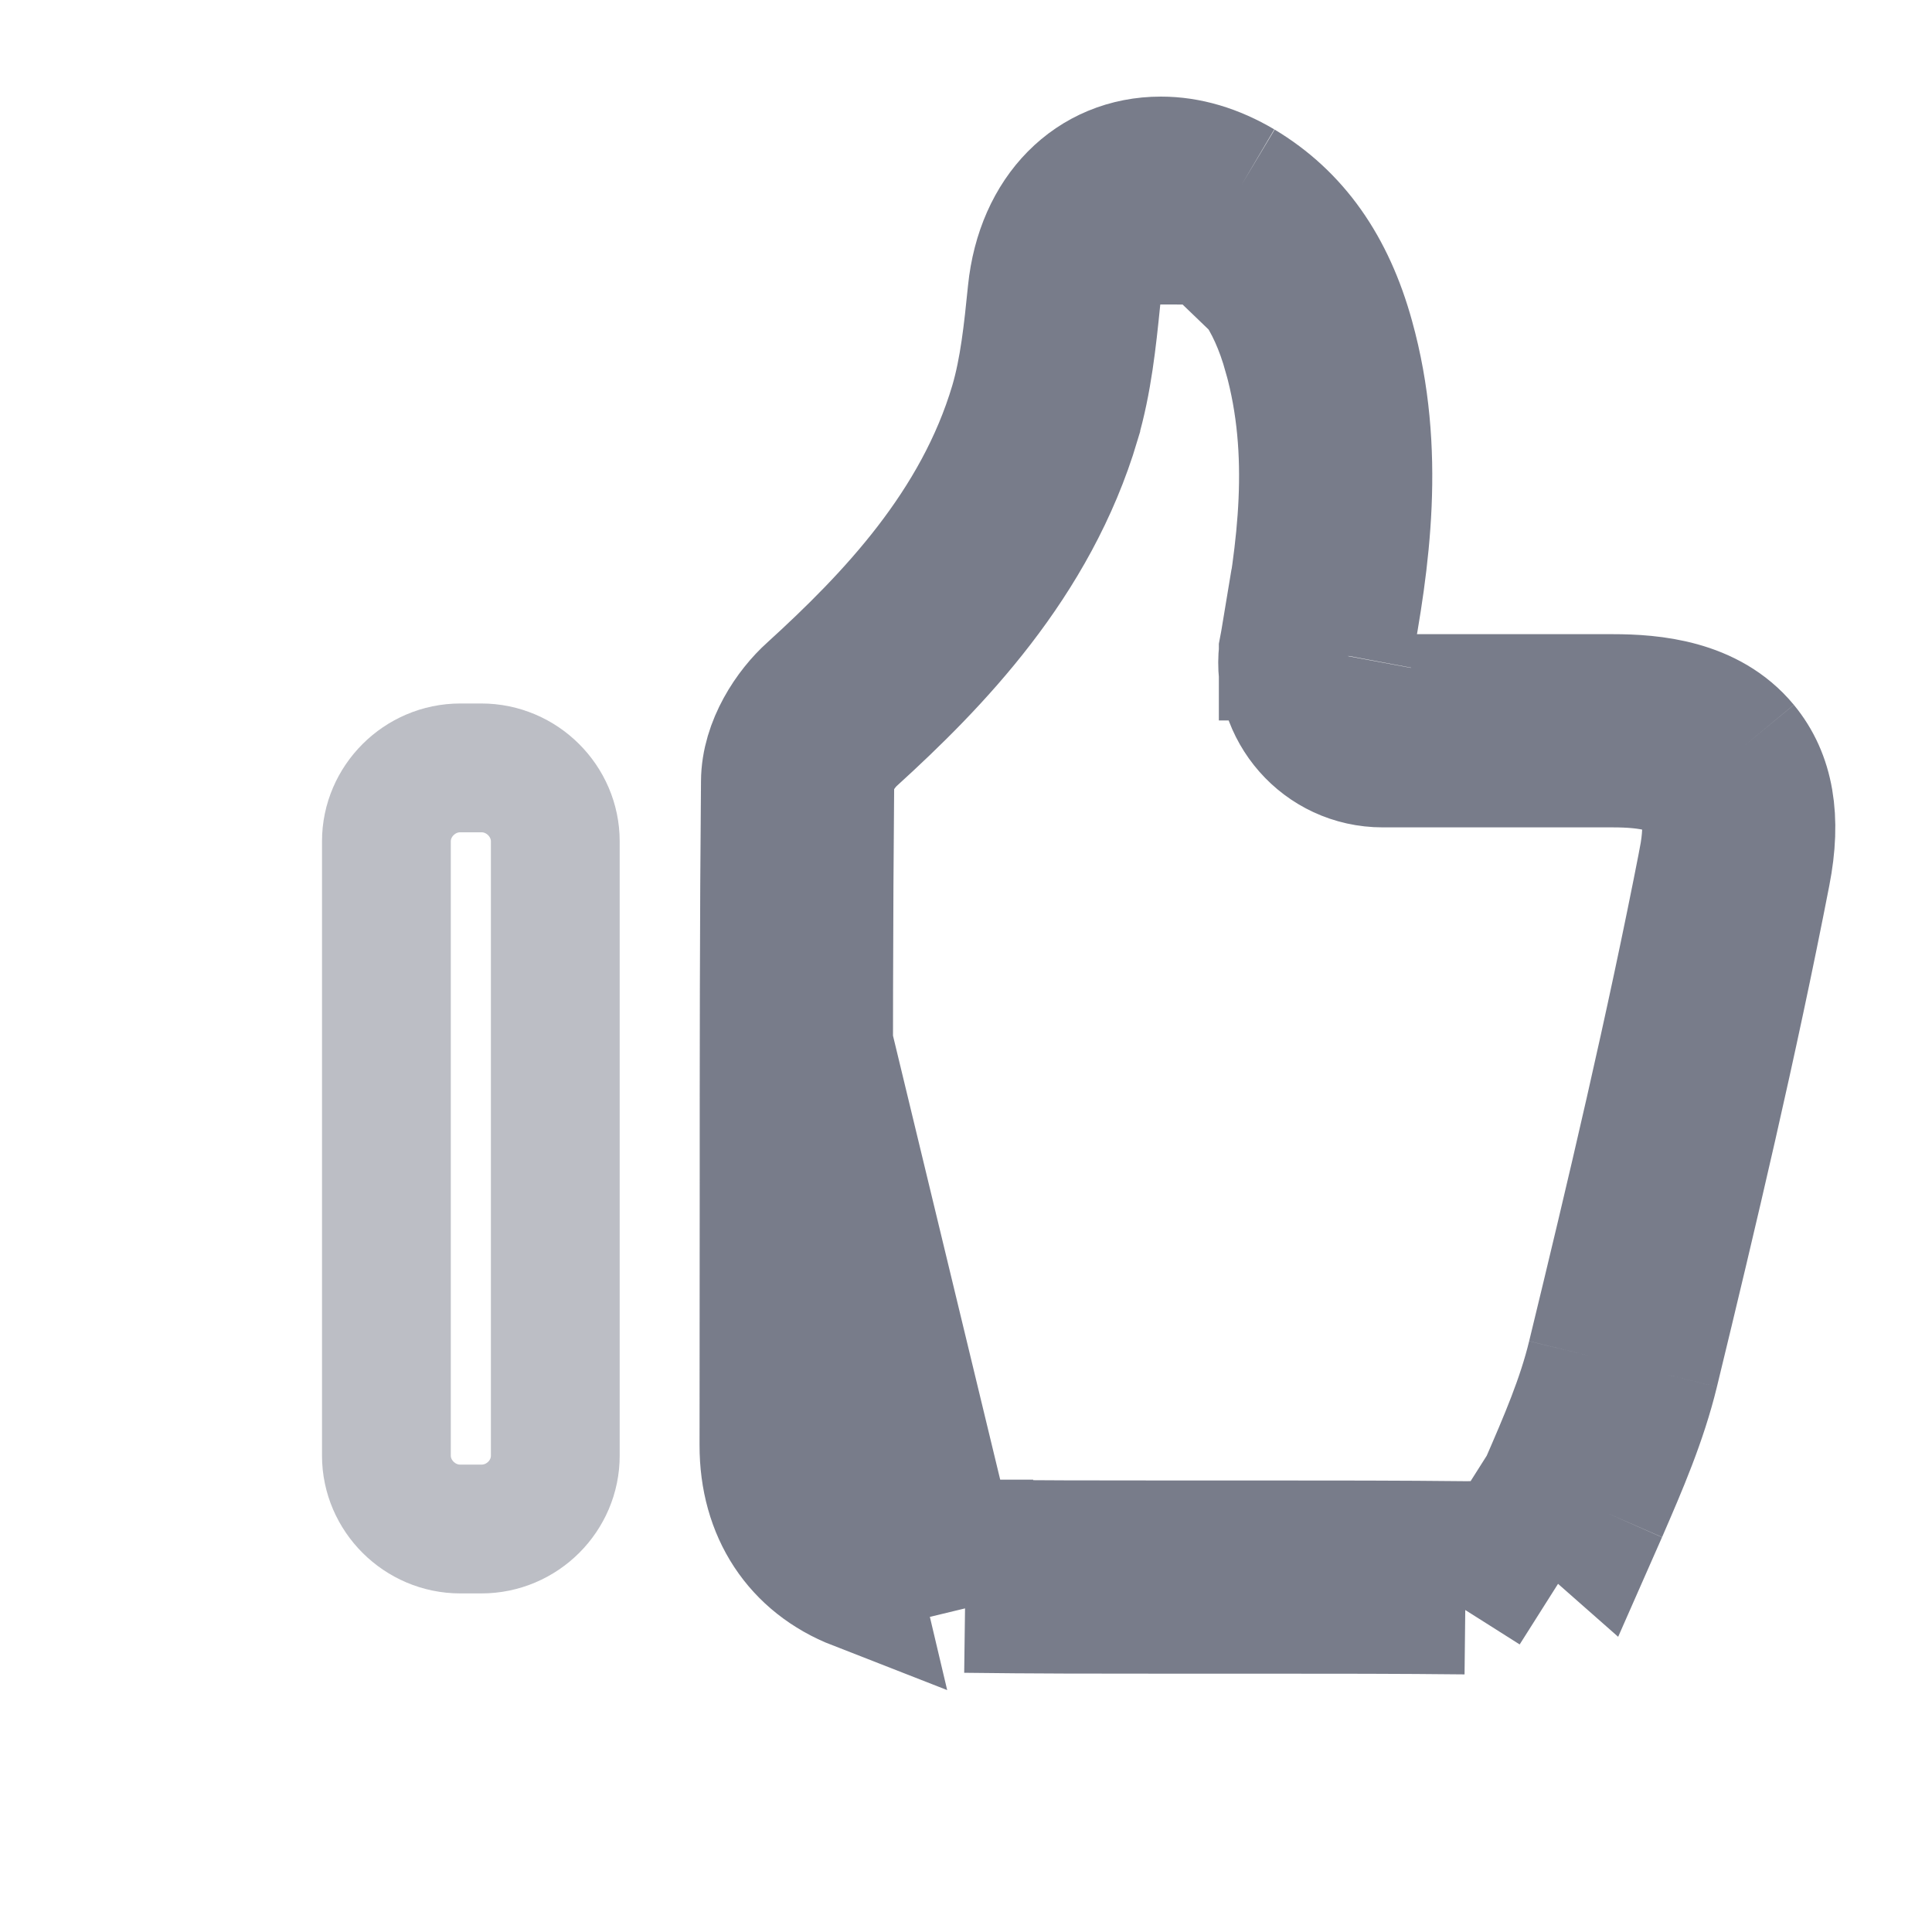 <svg width="24" height="24" viewBox="0 0 24 24" fill="none" xmlns="http://www.w3.org/2000/svg">
<path d="M9.492 14.855L9.49 17.951C9.488 18.776 9.906 19.411 10.637 19.696L9.492 14.855ZM9.492 14.855C9.492 13.14 9.492 11.424 9.508 9.709M9.492 14.855L9.508 9.709M9.508 9.709C9.51 9.243 9.811 8.805 10.068 8.575C11.063 7.669 12.144 6.539 12.597 5.015C12.722 4.59 12.771 4.122 12.821 3.627C12.922 2.642 13.564 2 14.421 2C14.757 2 15.093 2.101 15.423 2.296M9.508 9.709L11.988 19.98M15.423 2.296L15.011 2.982C15.012 2.982 15.013 2.983 15.013 2.983M15.423 2.296C16.084 2.692 16.526 3.314 16.77 4.2C17.161 5.608 16.961 6.975 16.741 8.146V8.15M15.423 2.296L15.015 2.984C15.015 2.984 15.014 2.983 15.013 2.983M15.013 2.983C14.787 2.85 14.591 2.8 14.421 2.8C14.053 2.8 13.685 3.047 13.617 3.708M15.013 2.983C15.465 3.255 15.798 3.687 15.998 4.413L15.999 4.415C16.337 5.631 16.172 6.838 15.955 7.998L15.941 8.072V8.095M13.617 3.708C13.617 3.708 13.617 3.708 13.617 3.708L12.821 3.627L13.617 3.708ZM13.617 3.708C13.616 3.718 13.615 3.727 13.614 3.736C13.566 4.208 13.511 4.742 13.364 5.241L13.364 5.243C12.845 6.99 11.618 8.245 10.607 9.167L10.601 9.171L10.601 9.171C10.539 9.228 10.457 9.324 10.394 9.438C10.331 9.553 10.308 9.648 10.308 9.713L10.308 9.716H10.308C10.292 11.427 10.292 13.14 10.292 14.855V14.855L10.29 17.951L10.29 17.953C10.289 18.47 10.524 18.793 10.927 18.95L10.939 18.954L10.939 18.955C11.279 19.093 11.64 19.169 12.005 19.18M12.005 19.18C12.003 19.18 12.001 19.18 11.999 19.18L11.988 19.98M12.005 19.18C12.007 19.18 12.009 19.181 12.011 19.181L11.988 19.98M12.005 19.18C12.834 19.191 13.662 19.191 14.495 19.191H15.746H15.748C16.564 19.191 17.386 19.191 18.206 19.2M11.988 19.98C12.826 19.991 13.661 19.991 14.495 19.991H15.746C16.565 19.991 17.385 19.991 18.202 20M18.206 19.2H18.202V20M18.206 19.2H18.228C18.688 19.2 18.94 19.012 19.074 18.697L19.077 18.69L19.077 18.69L19.18 18.455M18.206 19.2C18.208 19.2 18.209 19.2 18.211 19.2L18.202 20M18.202 20L19.18 18.455M19.18 18.455L19.914 18.774M19.18 18.455L19.81 19.01L19.914 18.774M19.914 18.774L19.18 18.454L19.18 18.454C19.424 17.892 19.643 17.386 19.773 16.849M19.914 18.774L19.921 18.758C20.158 18.211 20.403 17.647 20.551 17.038M15.941 8.095C15.86 8.818 16.42 9.478 17.178 9.478H20.035C20.254 9.478 20.469 9.493 20.658 9.545C20.841 9.596 20.965 9.672 21.05 9.774M15.941 8.095C15.944 8.065 15.949 8.035 15.954 8.005L16.717 8.146L16.741 8.15M15.941 8.095V8.146V8.15H16.741M21.05 9.774C21.161 9.908 21.261 10.15 21.154 10.694L21.154 10.695C20.749 12.775 20.252 14.878 19.773 16.849M21.05 9.774C21.05 9.774 21.05 9.774 21.05 9.774L21.667 9.265M21.05 9.774C21.05 9.775 21.051 9.775 21.051 9.775L21.667 9.265M19.773 16.849C19.773 16.849 19.773 16.849 19.773 16.849L20.551 17.038M19.773 16.849L20.551 17.038M20.551 17.038C21.03 15.065 21.531 12.948 21.939 10.848C22.073 10.165 21.983 9.648 21.667 9.265M21.667 9.265C21.232 8.739 20.527 8.678 20.035 8.678H17.178C16.897 8.678 16.69 8.424 16.741 8.15" stroke="#1F263D" stroke-opacity="0.6" stroke-width="1.6"/>
<path d="M6.898 18.08L6.898 18.082C6.899 18.579 6.488 18.994 5.98 18.994H5.718C5.213 18.994 4.8 18.579 4.8 18.082V10.451C4.8 9.954 5.213 9.539 5.718 9.539H5.98C6.485 9.539 6.898 9.954 6.898 10.451L6.898 18.08Z" stroke="#1F263D" stroke-opacity="0.3" stroke-width="1.6"/>
</svg>
